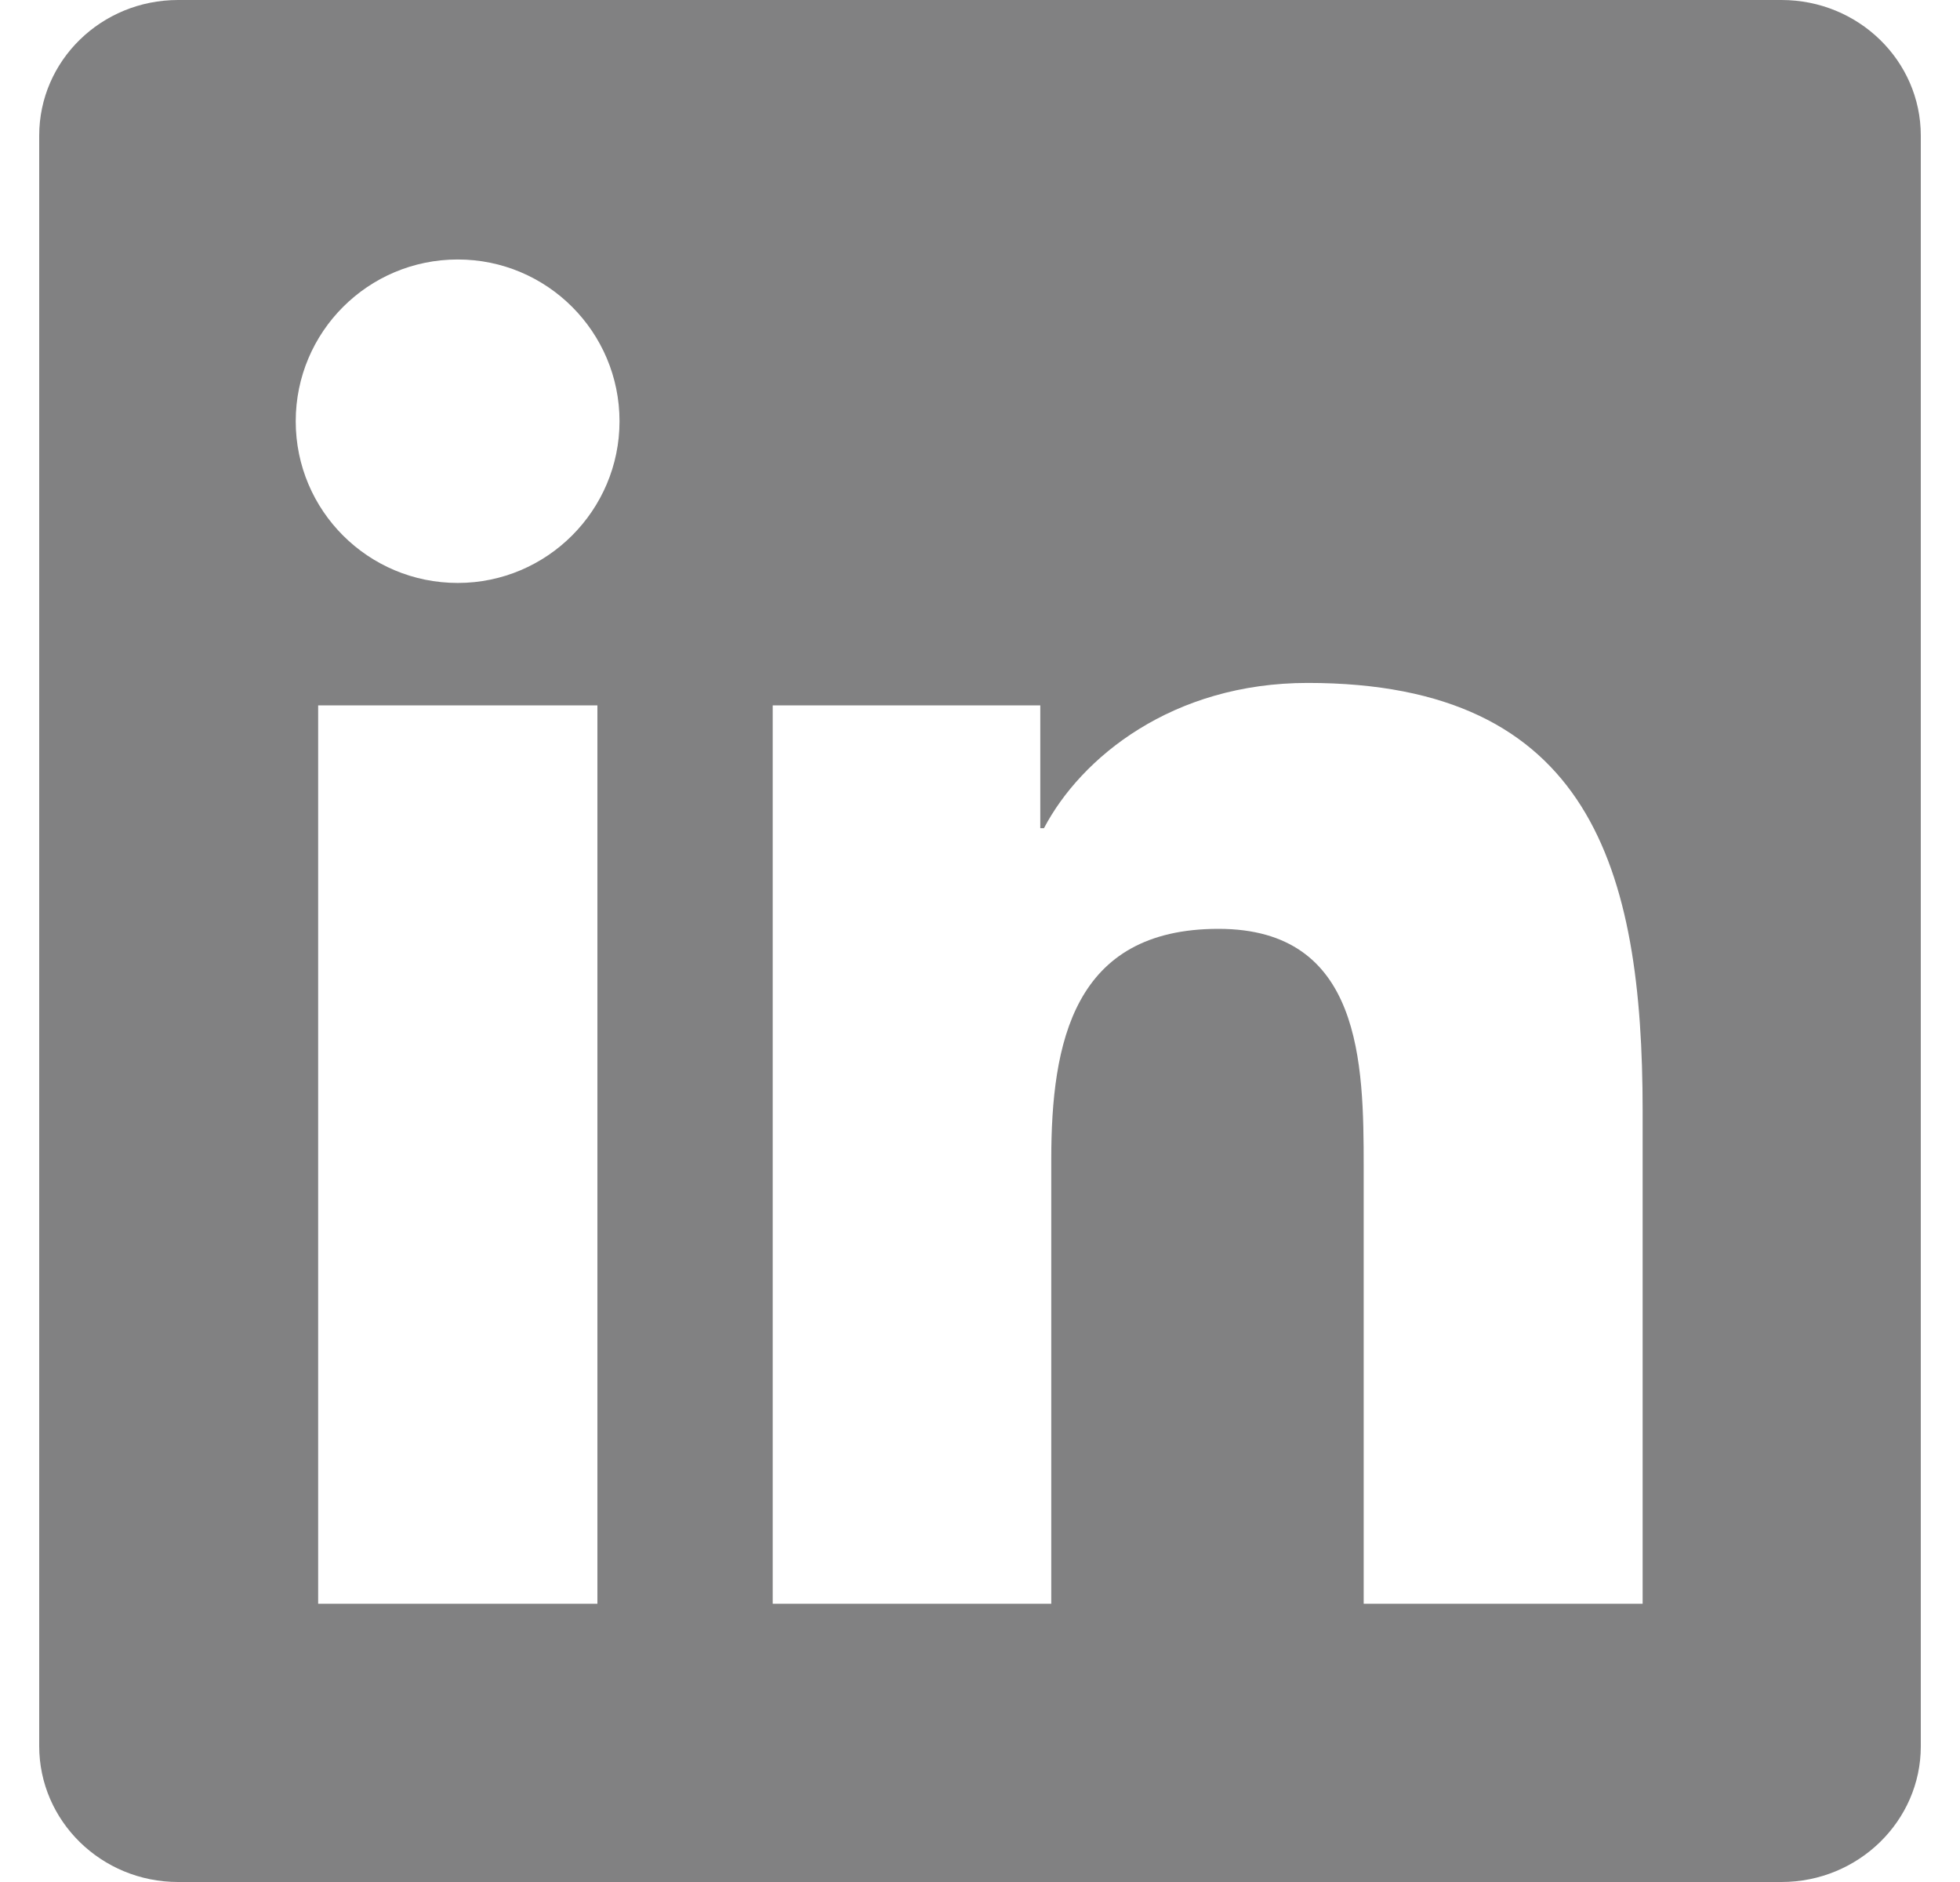 <svg width="25" height="24" viewBox="0 0 25 24" fill="none" xmlns="http://www.w3.org/2000/svg">
<g clip-path="url(#clip0_1257_30871)">
<path d="M22.723 0H2.272C1.292 0 0.5 0.773 0.5 1.73V22.266C0.5 23.222 1.292 24 2.272 24H22.723C23.703 24 24.5 23.222 24.5 22.27V1.73C24.5 0.773 23.703 0 22.723 0ZM7.62 20.452H4.058V8.995H7.62V20.452ZM5.839 7.434C4.695 7.434 3.772 6.511 3.772 5.372C3.772 4.233 4.695 3.309 5.839 3.309C6.978 3.309 7.902 4.233 7.902 5.372C7.902 6.506 6.978 7.434 5.839 7.434ZM20.952 20.452H17.394V14.883C17.394 13.556 17.37 11.845 15.542 11.845C13.691 11.845 13.409 13.294 13.409 14.789V20.452H9.856V8.995H13.269V10.561H13.316C13.789 9.661 14.952 8.709 16.681 8.709C20.286 8.709 20.952 11.081 20.952 14.166V20.452Z" fill="#818182"/>
</g>
<defs>
<clipPath id="clip0_1257_30871">
<rect width="24" height="24" fill="white" transform="translate(0.5)"/>
</clipPath>
</defs>
</svg>
